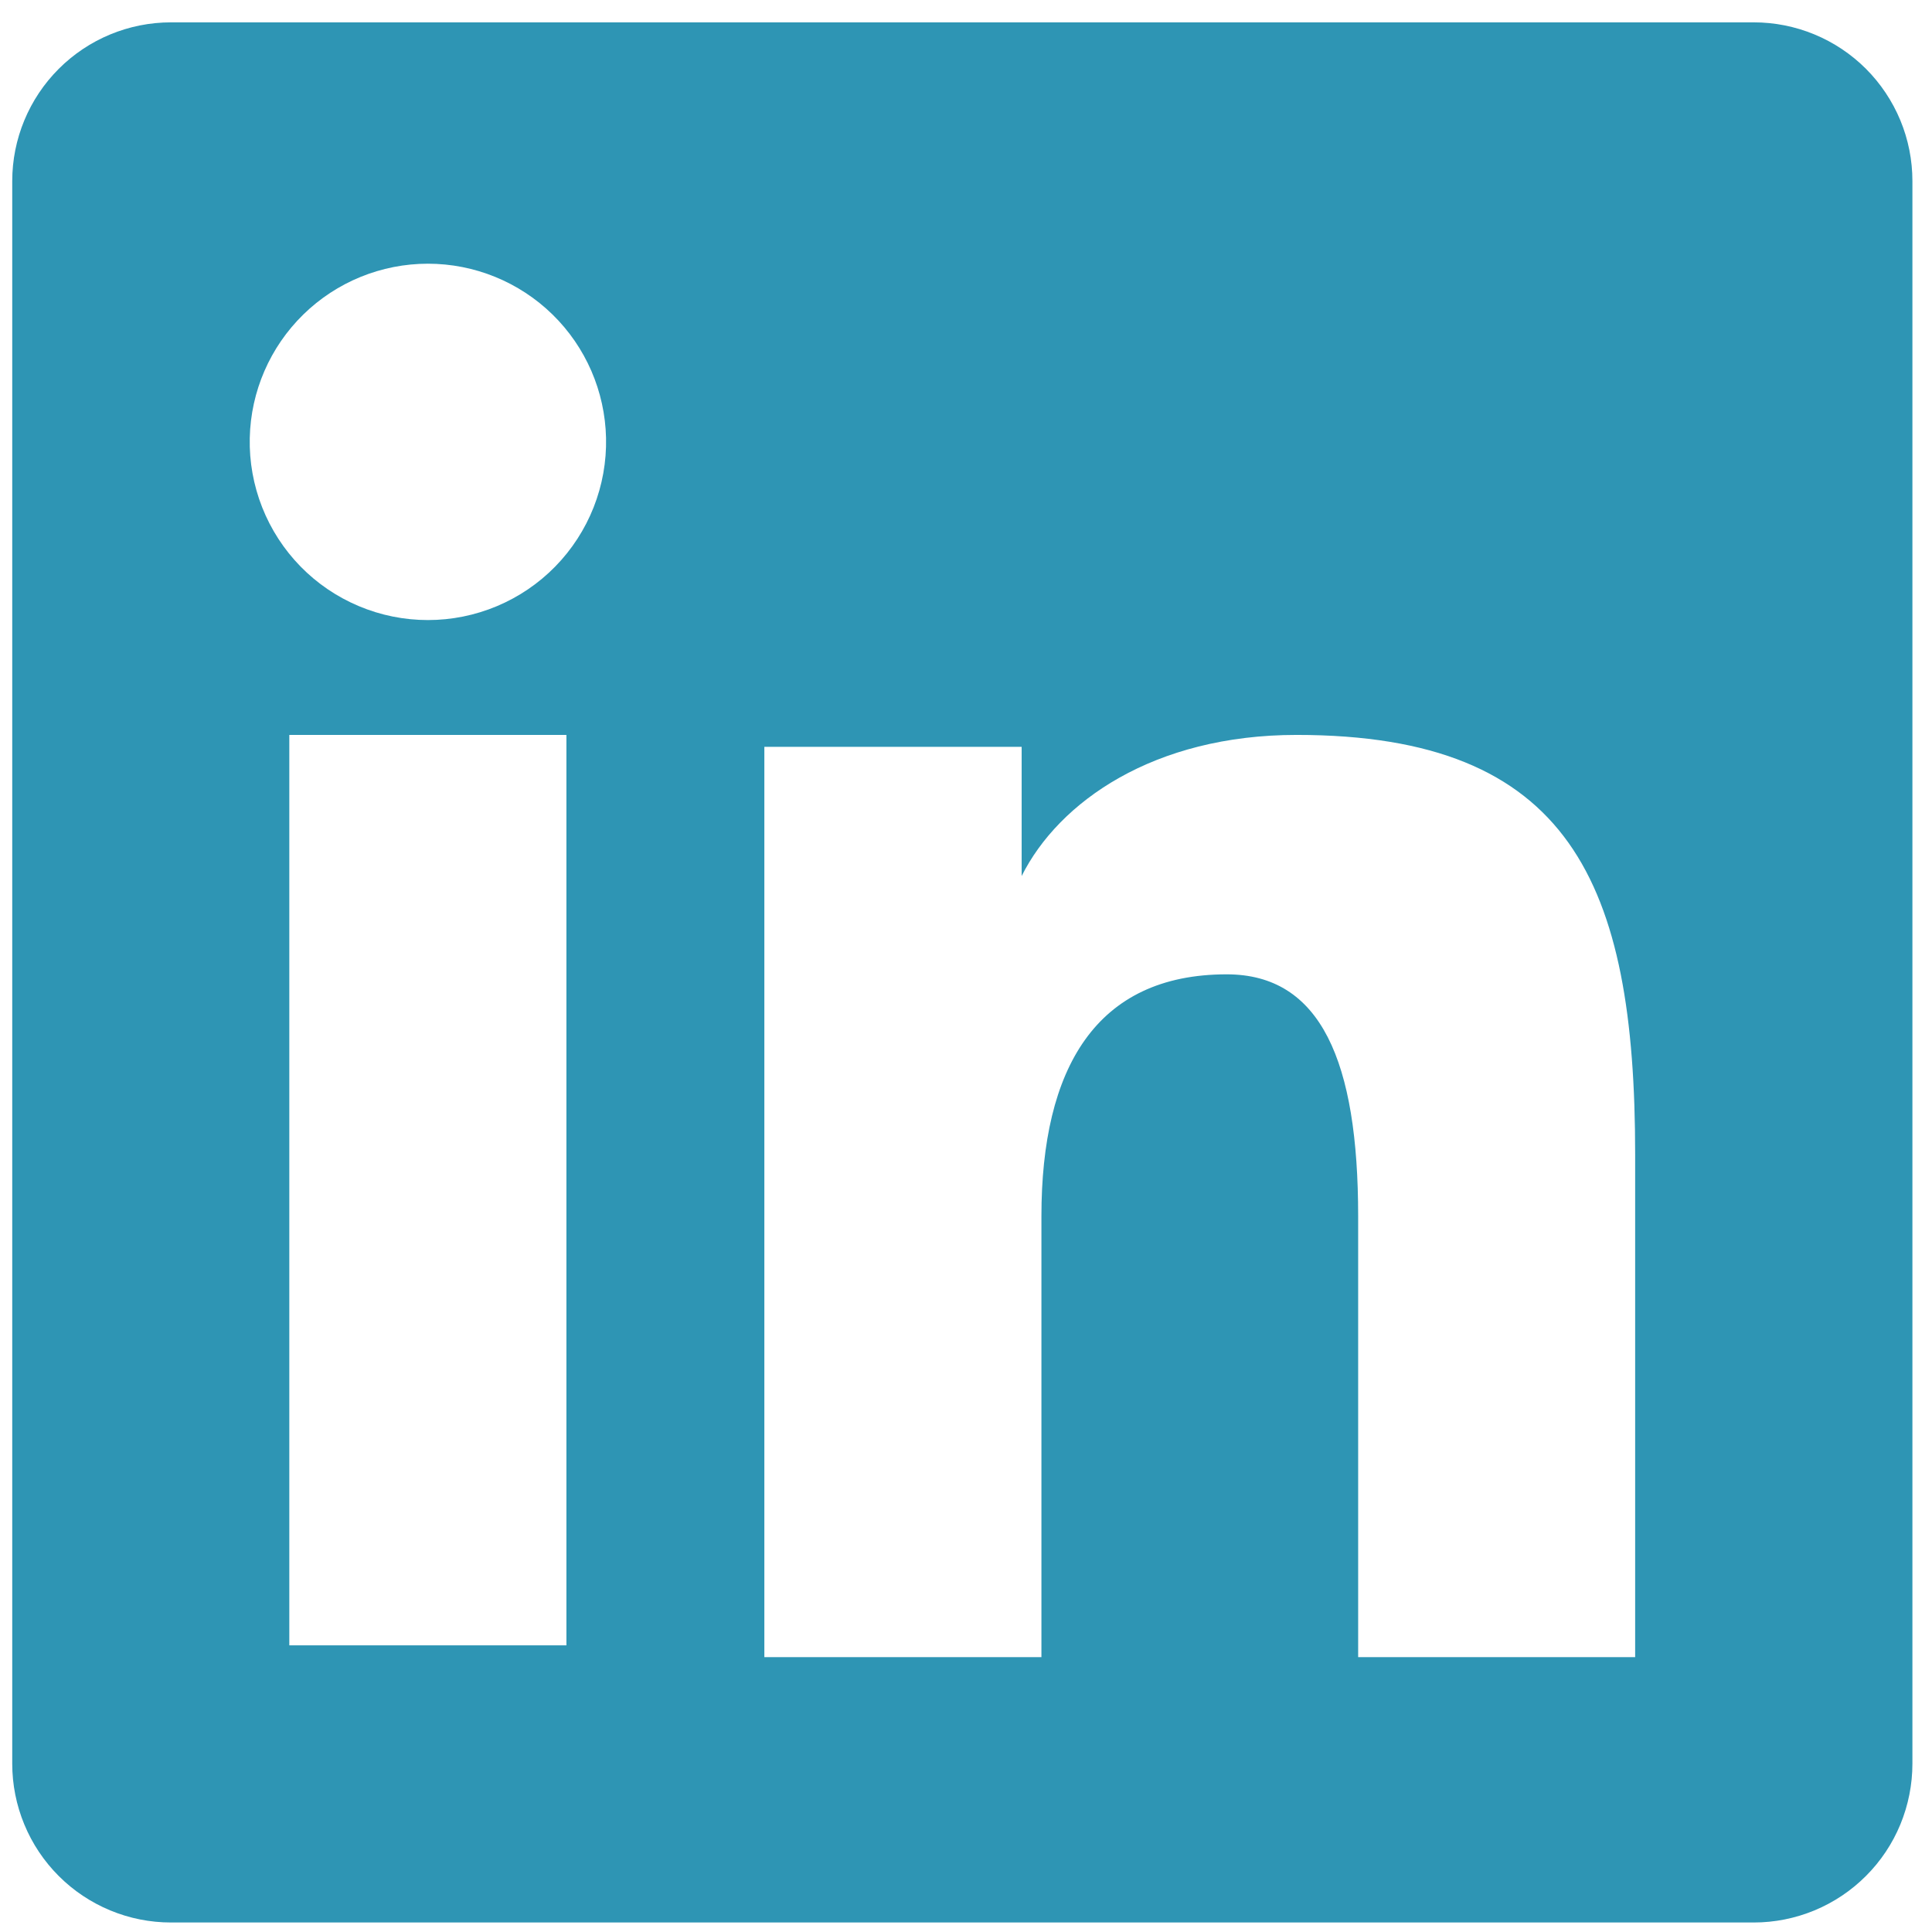 <svg width="51" height="51" viewBox="0 0 51 51" fill="" xmlns="http://www.w3.org/2000/svg">
<path fill-rule="evenodd" clip-rule="evenodd" d="M0.323 4.78C0.323 3.669 0.765 2.603 1.551 1.817C2.337 1.031 3.402 0.59 4.514 0.59H46.288C46.838 0.589 47.384 0.697 47.893 0.907C48.402 1.117 48.865 1.426 49.255 1.815C49.644 2.204 49.953 2.667 50.164 3.175C50.375 3.684 50.483 4.23 50.483 4.78V46.554C50.483 47.105 50.375 47.651 50.165 48.16C49.955 48.669 49.646 49.132 49.256 49.521C48.867 49.911 48.404 50.22 47.895 50.431C47.386 50.641 46.841 50.75 46.29 50.749H4.514C3.963 50.749 3.418 50.641 2.91 50.43C2.401 50.219 1.939 49.911 1.55 49.521C1.161 49.132 0.852 48.67 0.642 48.161C0.431 47.652 0.323 47.107 0.323 46.556V4.78ZM20.177 19.714H26.969V23.125C27.95 21.164 30.458 19.4 34.227 19.4C41.452 19.4 43.164 23.305 43.164 30.471V43.745H35.852V32.104C35.852 28.023 34.872 25.72 32.382 25.72C28.928 25.72 27.491 28.203 27.491 32.104V43.745H20.177V19.714ZM7.637 43.433H14.952V19.4H7.637V43.431V43.433ZM15.998 11.561C16.012 12.187 15.9 12.81 15.67 13.393C15.44 13.975 15.096 14.506 14.658 14.954C14.22 15.402 13.697 15.757 13.12 16C12.542 16.243 11.922 16.368 11.296 16.368C10.669 16.368 10.049 16.243 9.472 16C8.894 15.757 8.371 15.402 7.933 14.954C7.495 14.506 7.151 13.975 6.921 13.393C6.691 12.81 6.579 12.187 6.593 11.561C6.62 10.332 7.128 9.162 8.007 8.302C8.885 7.443 10.066 6.961 11.296 6.961C12.525 6.961 13.706 7.443 14.585 8.302C15.464 9.162 15.971 10.332 15.998 11.561Z" fill="#2E95B4"/>
</svg>
